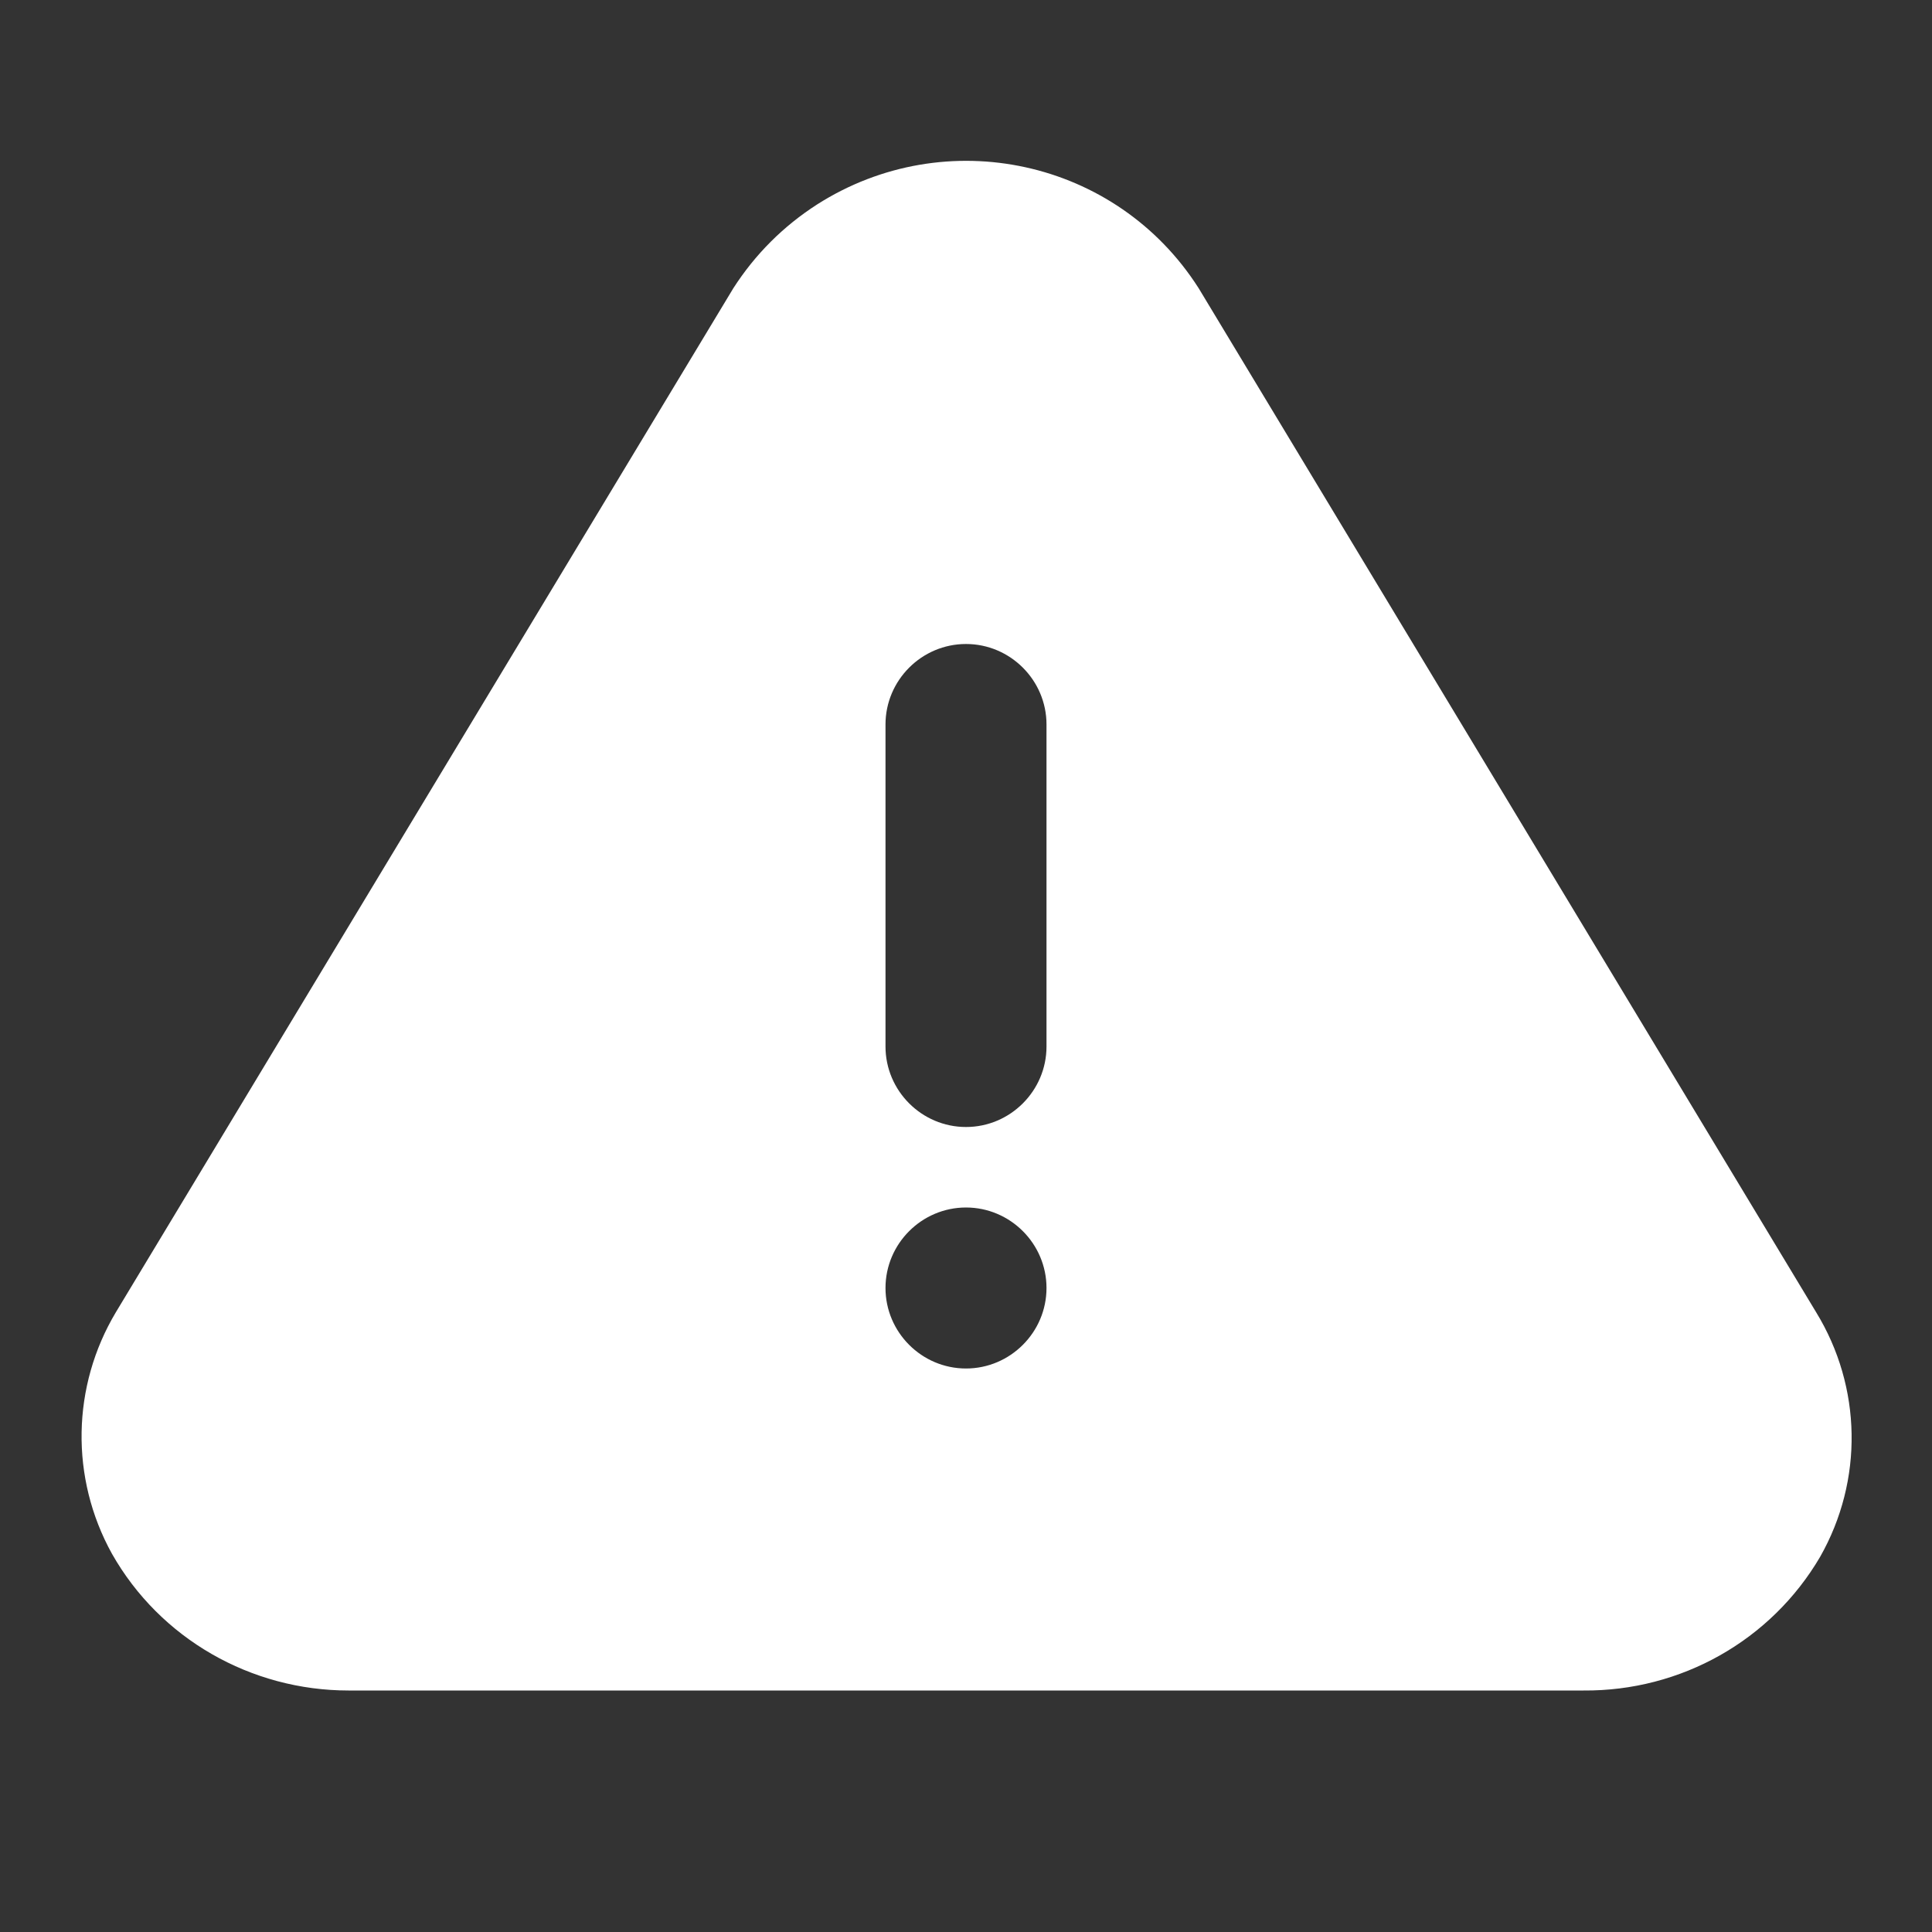 <?xml version="1.0" encoding="utf-8"?>
<!-- Generator: Adobe Illustrator 26.1.0, SVG Export Plug-In . SVG Version: 6.00 Build 0)  -->
<svg version="1.1" id="Layer_1" xmlns="http://www.w3.org/2000/svg" xmlns:xlink="http://www.w3.org/1999/xlink" x="0px" y="0px"
	 viewBox="0 0 24 24" style="enable-background:new 0 0 24 24;" xml:space="preserve">
<rect x="0" y="0" width="24" height="24" fill="#333333" stroke="none"/>
<style type="text/css">
	.st0{fill:#FFFFFF;}
</style>
<g>
	<path class="st0" d="M22.56,16.3L14.89,3.58c-1.02-1.6-3.14-2.06-4.74-1.04C9.73,2.81,9.38,3.16,9.11,3.58L1.44,16.3
		c-0.55,0.92-0.57,2.06-0.05,3c0.6,1.06,1.73,1.7,2.94,1.7h15.34c1.21,0.01,2.33-0.62,2.94-1.66C23.15,18.39,23.13,17.23,22.56,16.3
		z M12,17c-0.55,0-1-0.45-1-1c0-0.55,0.45-1,1-1s1,0.45,1,1C13,16.55,12.55,17,12,17z M13,13c0,0.55-0.45,1-1,1s-1-0.45-1-1V9
		c0-0.55,0.45-1,1-1s1,0.45,1,1V13z"/>
</g>
</svg>
